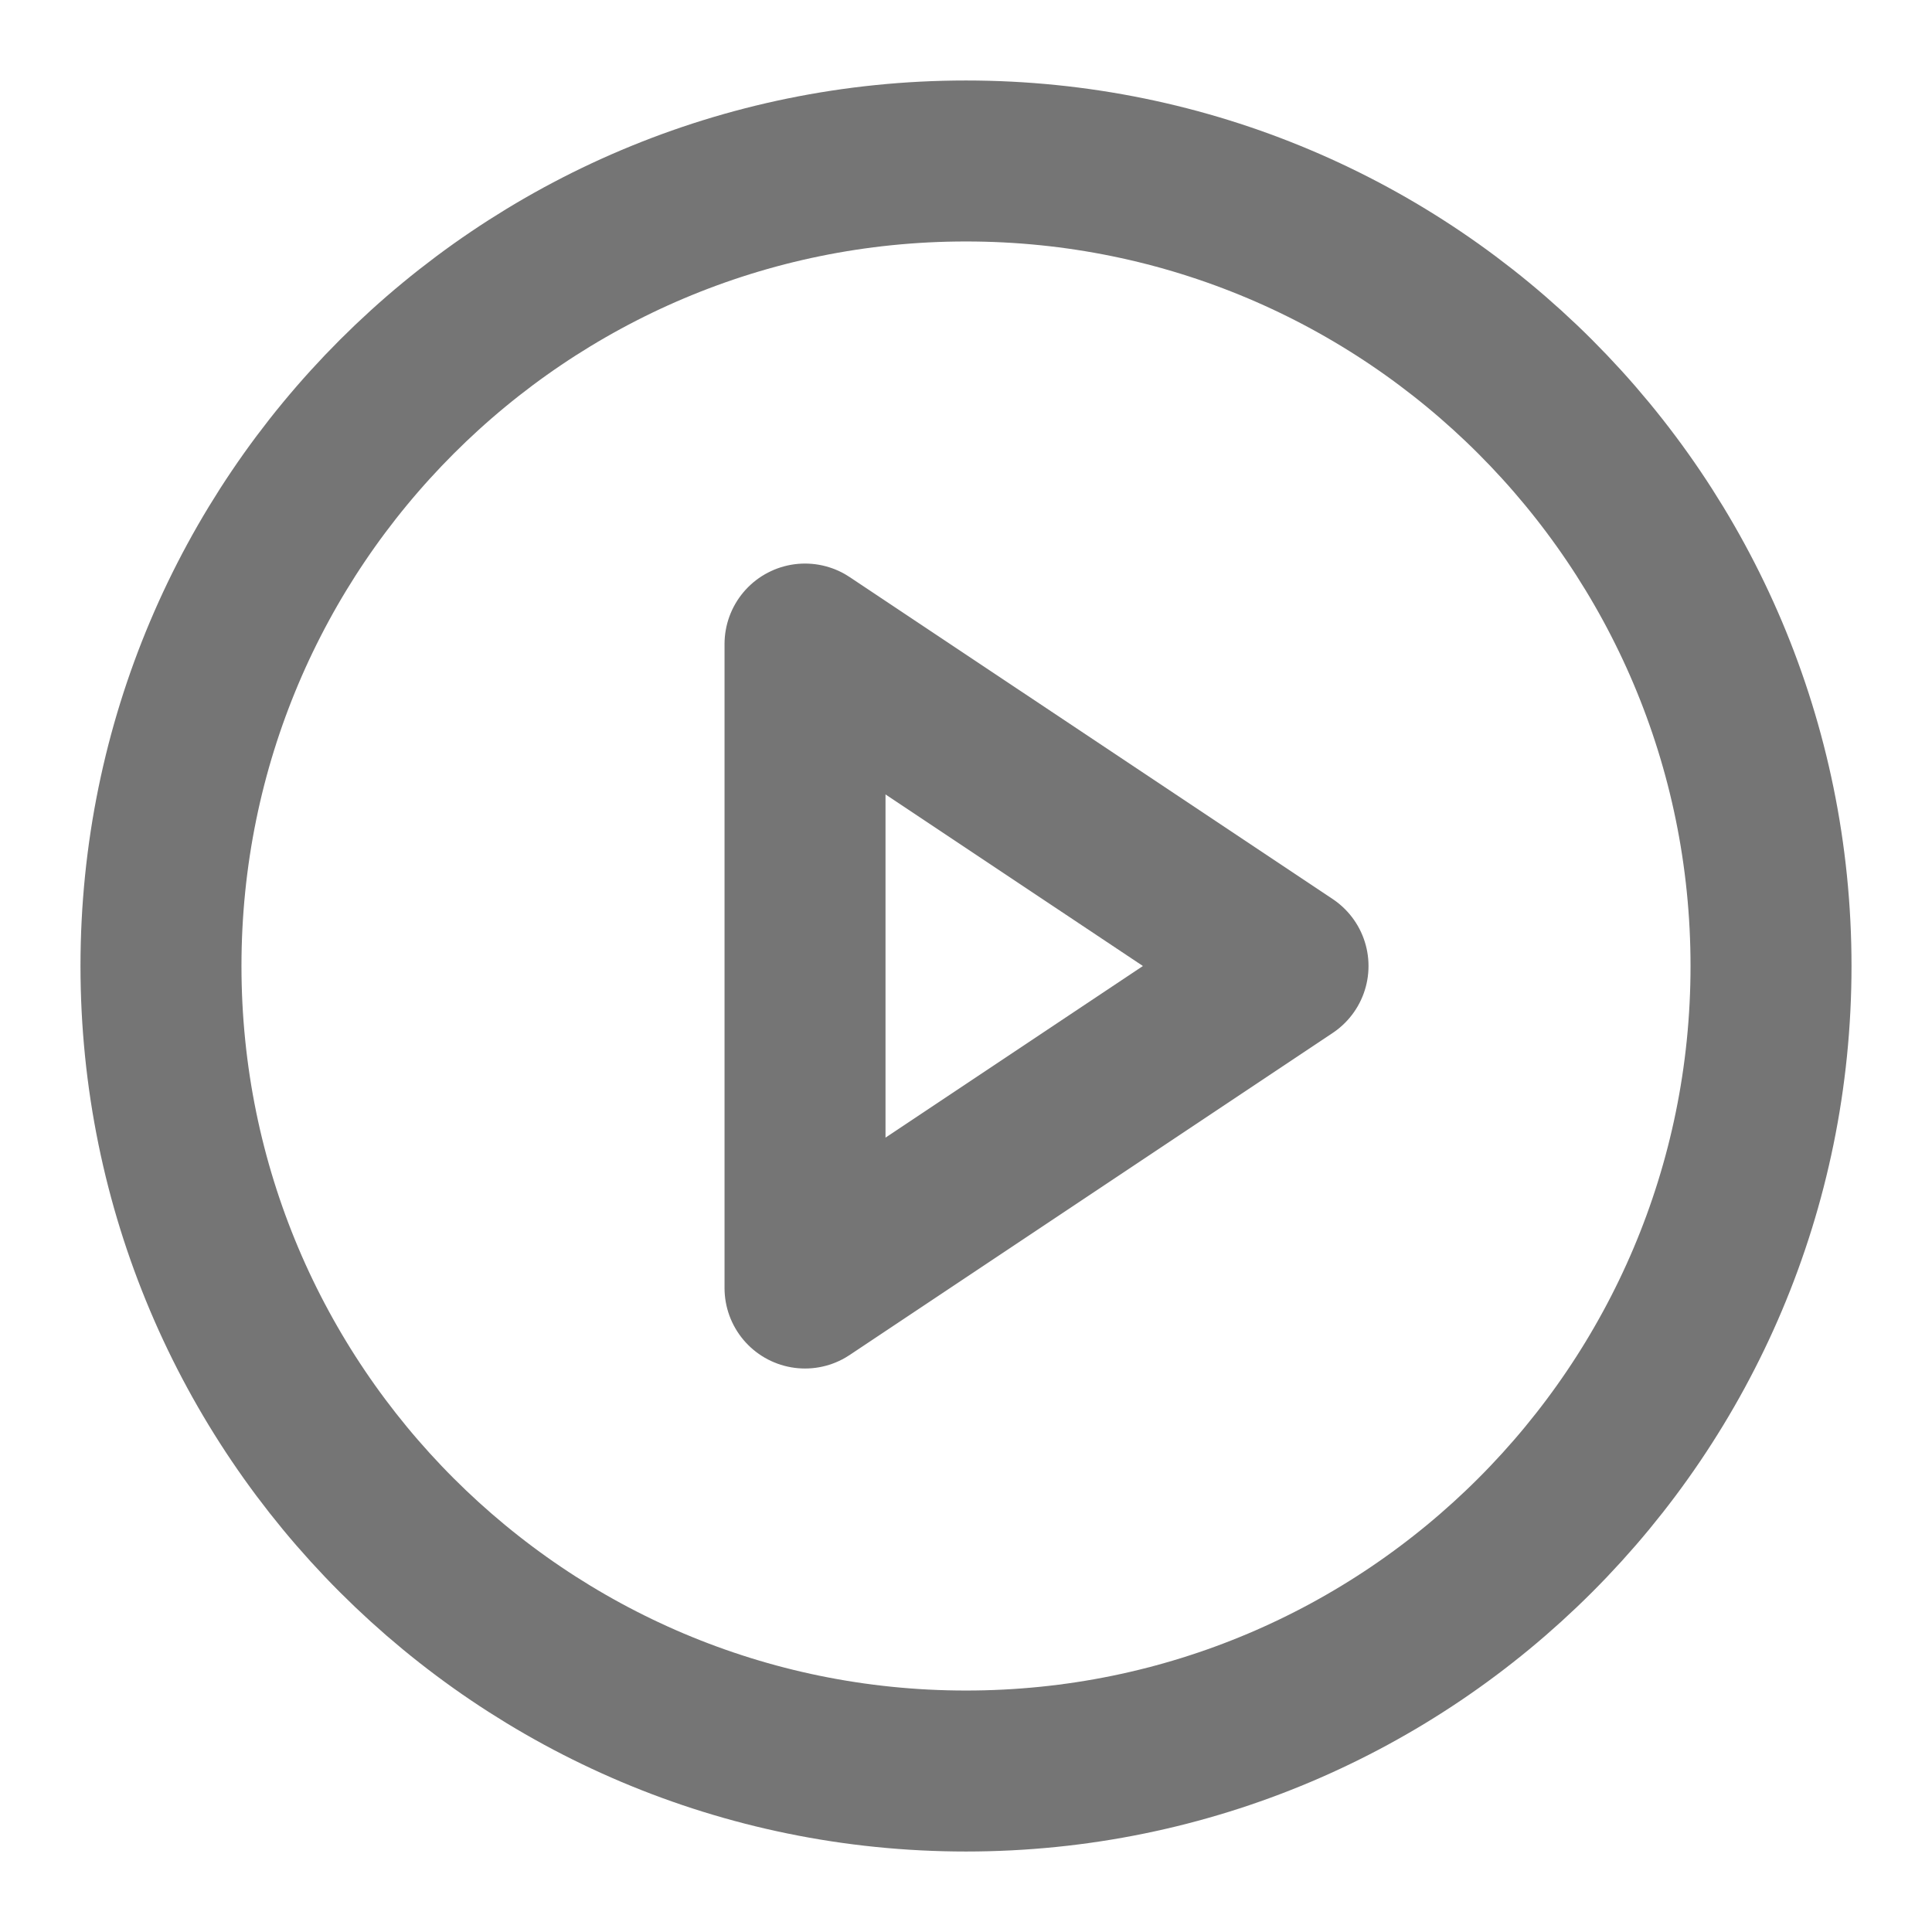 <svg width="28" height="28" viewBox="0 0 28 28" fill="none" xmlns="http://www.w3.org/2000/svg">
<path d="M14 25.667C20.443 25.667 25.667 20.444 25.667 14C25.667 7.557 20.443 2.333 14 2.333C7.557 2.333 2.333 7.557 2.333 14C2.333 20.444 7.557 25.667 14 25.667Z" stroke="#757575" stroke-width="2.333" stroke-linecap="round" stroke-linejoin="round"/>
<path d="M11.667 9.334L18.667 14L11.667 18.667V9.334Z" stroke="#757575" stroke-width="2.333" stroke-linecap="round" stroke-linejoin="round"/>
</svg>
